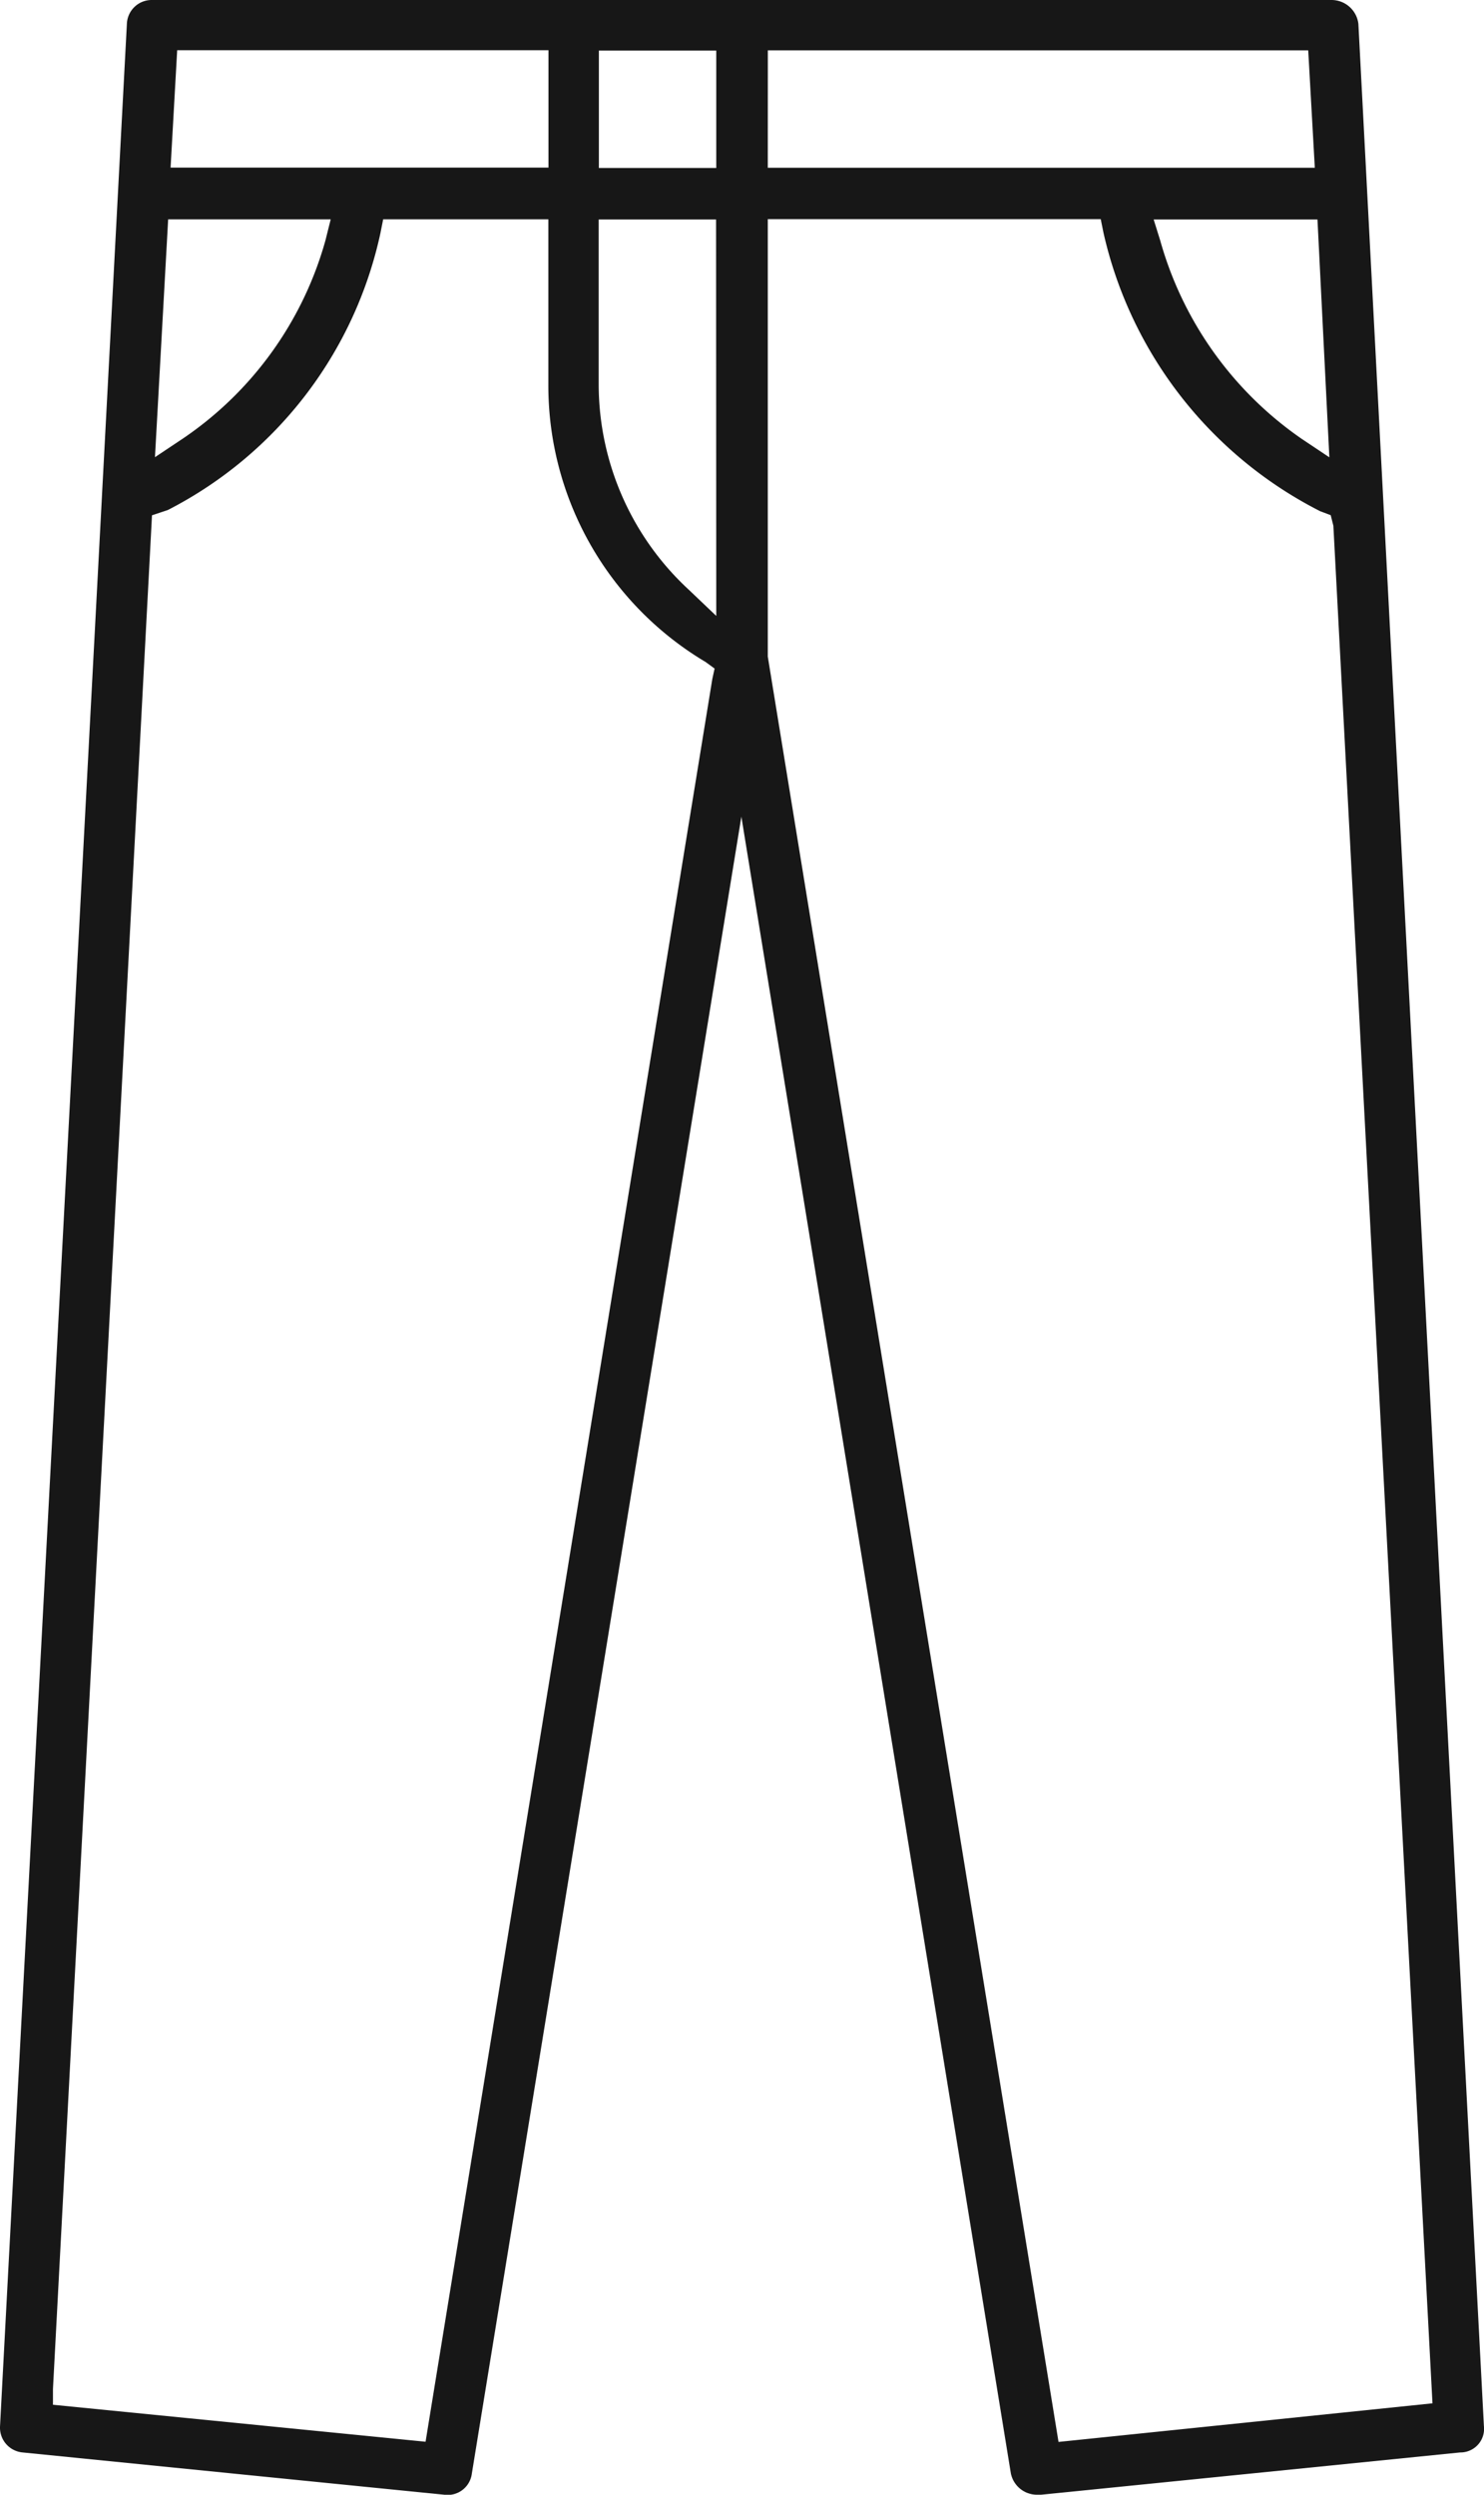 <svg xmlns="http://www.w3.org/2000/svg" width="32.866" height="55.249" viewBox="0 0 32.866 55.249">
  <path id="trousers" d="M214.318-84.513a.6.6,0,0,0-.585-.527H187.6a.55.55,0,0,0-.556.527l-2.809,53.2a.551.551,0,0,0,.5.585l9.335.936a.54.54,0,0,0,.614-.468l5.969-36.694,5.969,36.694a.591.591,0,0,0,.556.468h.117l9.276-.936a.523.523,0,0,0,.527-.585Zm-26.16.585h8.223v2.6h-8.369Zm-.2,3.746h3.6l-.117.468a7.845,7.845,0,0,1-3.16,4.389l-.615.41ZM200.009-70l-6.35,39.035-8.252-.819v-.351L187.6-73.628l.351-.117a9.033,9.033,0,0,0,4.711-6.145l.058-.293h3.658v3.658a7.126,7.126,0,0,0,3.482,6.145l.2.146Zm.088-1.4-.614-.585a6.2,6.2,0,0,1-1.99-4.536v-3.658h2.6Zm0-9.92h-2.6v-2.6h2.6Zm13.578,6.408-.614-.41a7.935,7.935,0,0,1-3.131-4.389l-.146-.468h3.628Zm-12.436-9.013h11.968l.146,2.6H201.238Zm6.438,52.964L201.238-70.5v-9.686h7.374l.059.293a9.184,9.184,0,0,0,4.8,6.174l.234.088.059.234,2.195,41.581Z" transform="translate(-184.234 85.04)" fill="#171717"/>
</svg>
